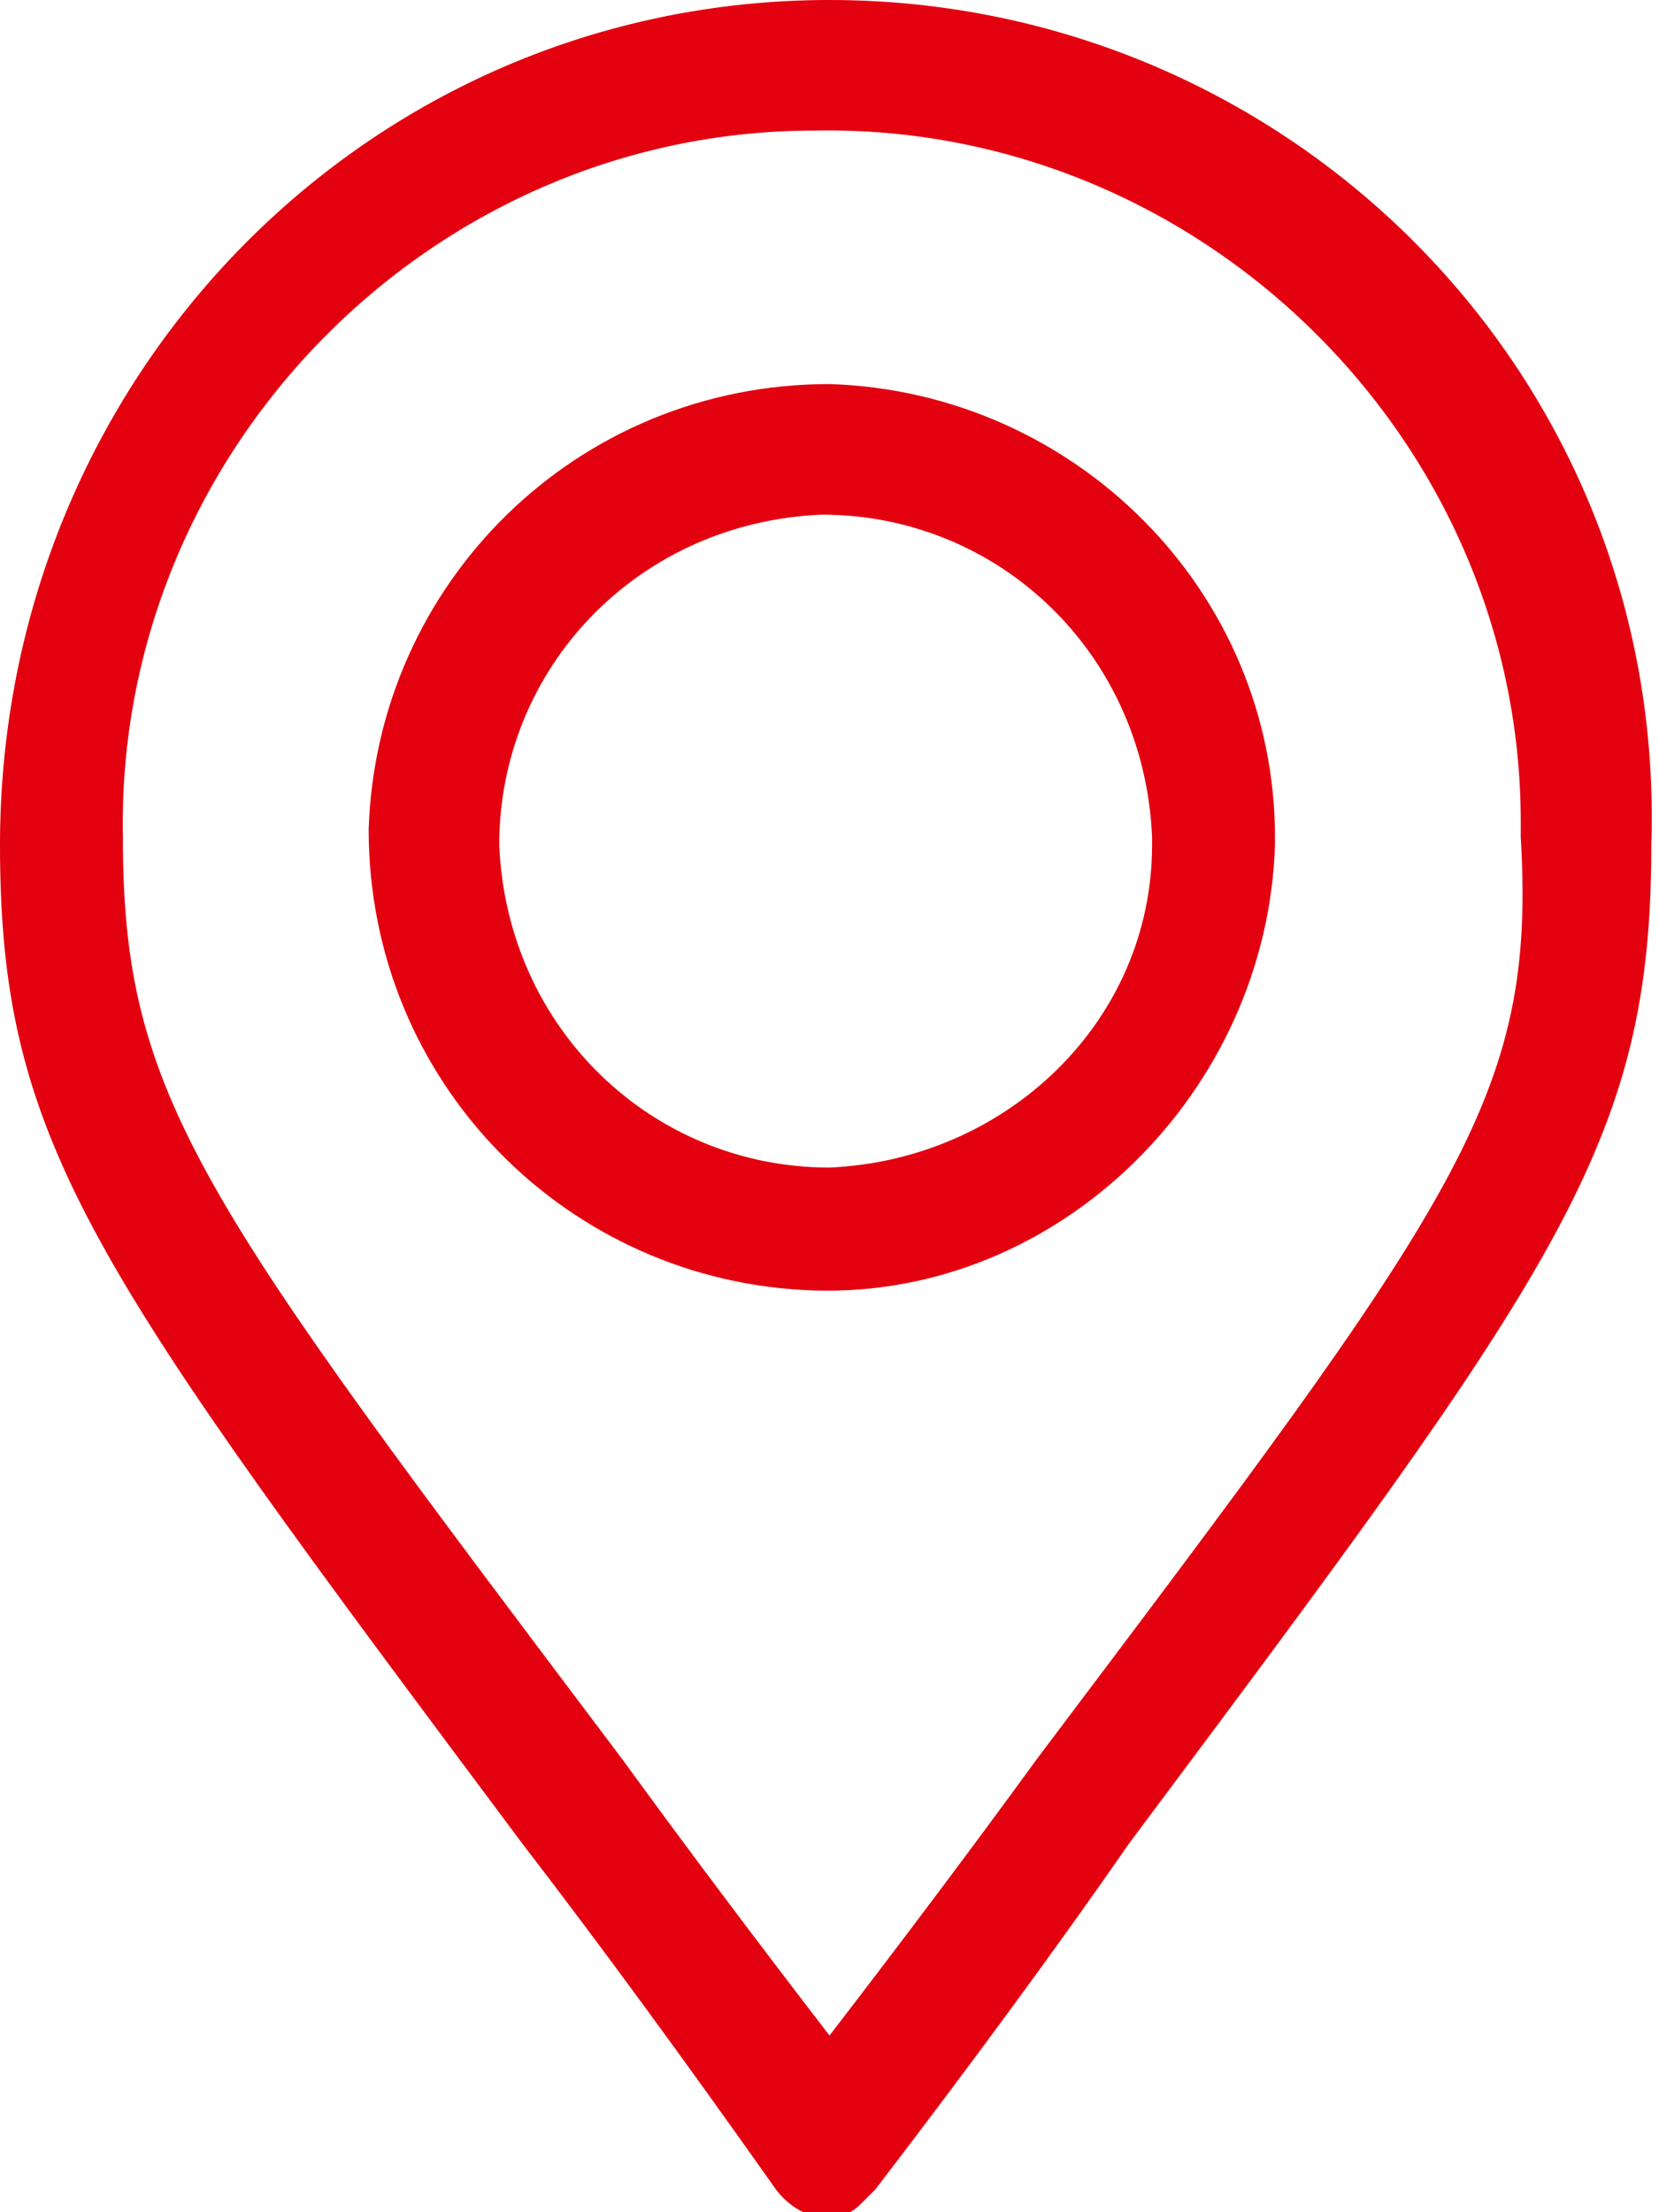 <?xml version="1.0" encoding="utf-8"?>
<!-- Generator: Adobe Illustrator 24.0.2, SVG Export Plug-In . SVG Version: 6.00 Build 0)  -->
<svg version="1.1" id="Слой_1" xmlns="http://www.w3.org/2000/svg" xmlns:xlink="http://www.w3.org/1999/xlink" x="0px" y="0px"
	 viewBox="0 0 21.6 28.8" style="enable-background:new 0 0 21.6 28.8;" xml:space="preserve">
<style type="text/css">
	.st0{fill-rule:evenodd;clip-rule:evenodd;fill:#E3000F;}
</style>
<path id="Фигура_15" class="st0" d="M10.8,0C4.8,0,0,4.9,0,11c0,3.9,1.2,5.5,6.8,13c1,1.3,2.1,2.8,3.3,4.5
	c0.3,0.4,0.8,0.5,1.1,0.2c0.1-0.1,0.1-0.1,0.2-0.2c1.3-1.7,2.4-3.2,3.3-4.5c5.6-7.5,6.8-9.1,6.8-13C21.7,4.9,16.8,0,10.8,0L10.8,0
	L10.8,0z M13.5,22.9c-0.8,1.1-1.7,2.3-2.7,3.6c-1-1.3-1.9-2.5-2.7-3.6c-5.5-7.3-6.5-8.6-6.5-12c-0.1-5,4-9.2,9-9.2
	c5-0.1,9.2,4,9.2,9c0,0.1,0,0.1,0,0.2C20,14.3,19,15.6,13.5,22.9L13.5,22.9L13.5,22.9z M10.8,5c-3.3,0-5.9,2.6-6,5.8
	c0,3.3,2.6,5.9,5.8,6s5.9-2.6,6-5.8c0,0,0-0.1,0-0.1C16.6,7.7,14,5.1,10.8,5L10.8,5z M10.8,15.2c-2.3,0-4.2-1.8-4.3-4.2
	c0-2.3,1.8-4.2,4.2-4.3c2.3,0,4.2,1.8,4.3,4.2c0,0,0,0,0,0.1C15,13.3,13.1,15.1,10.8,15.2L10.8,15.2z"/>
</svg>
